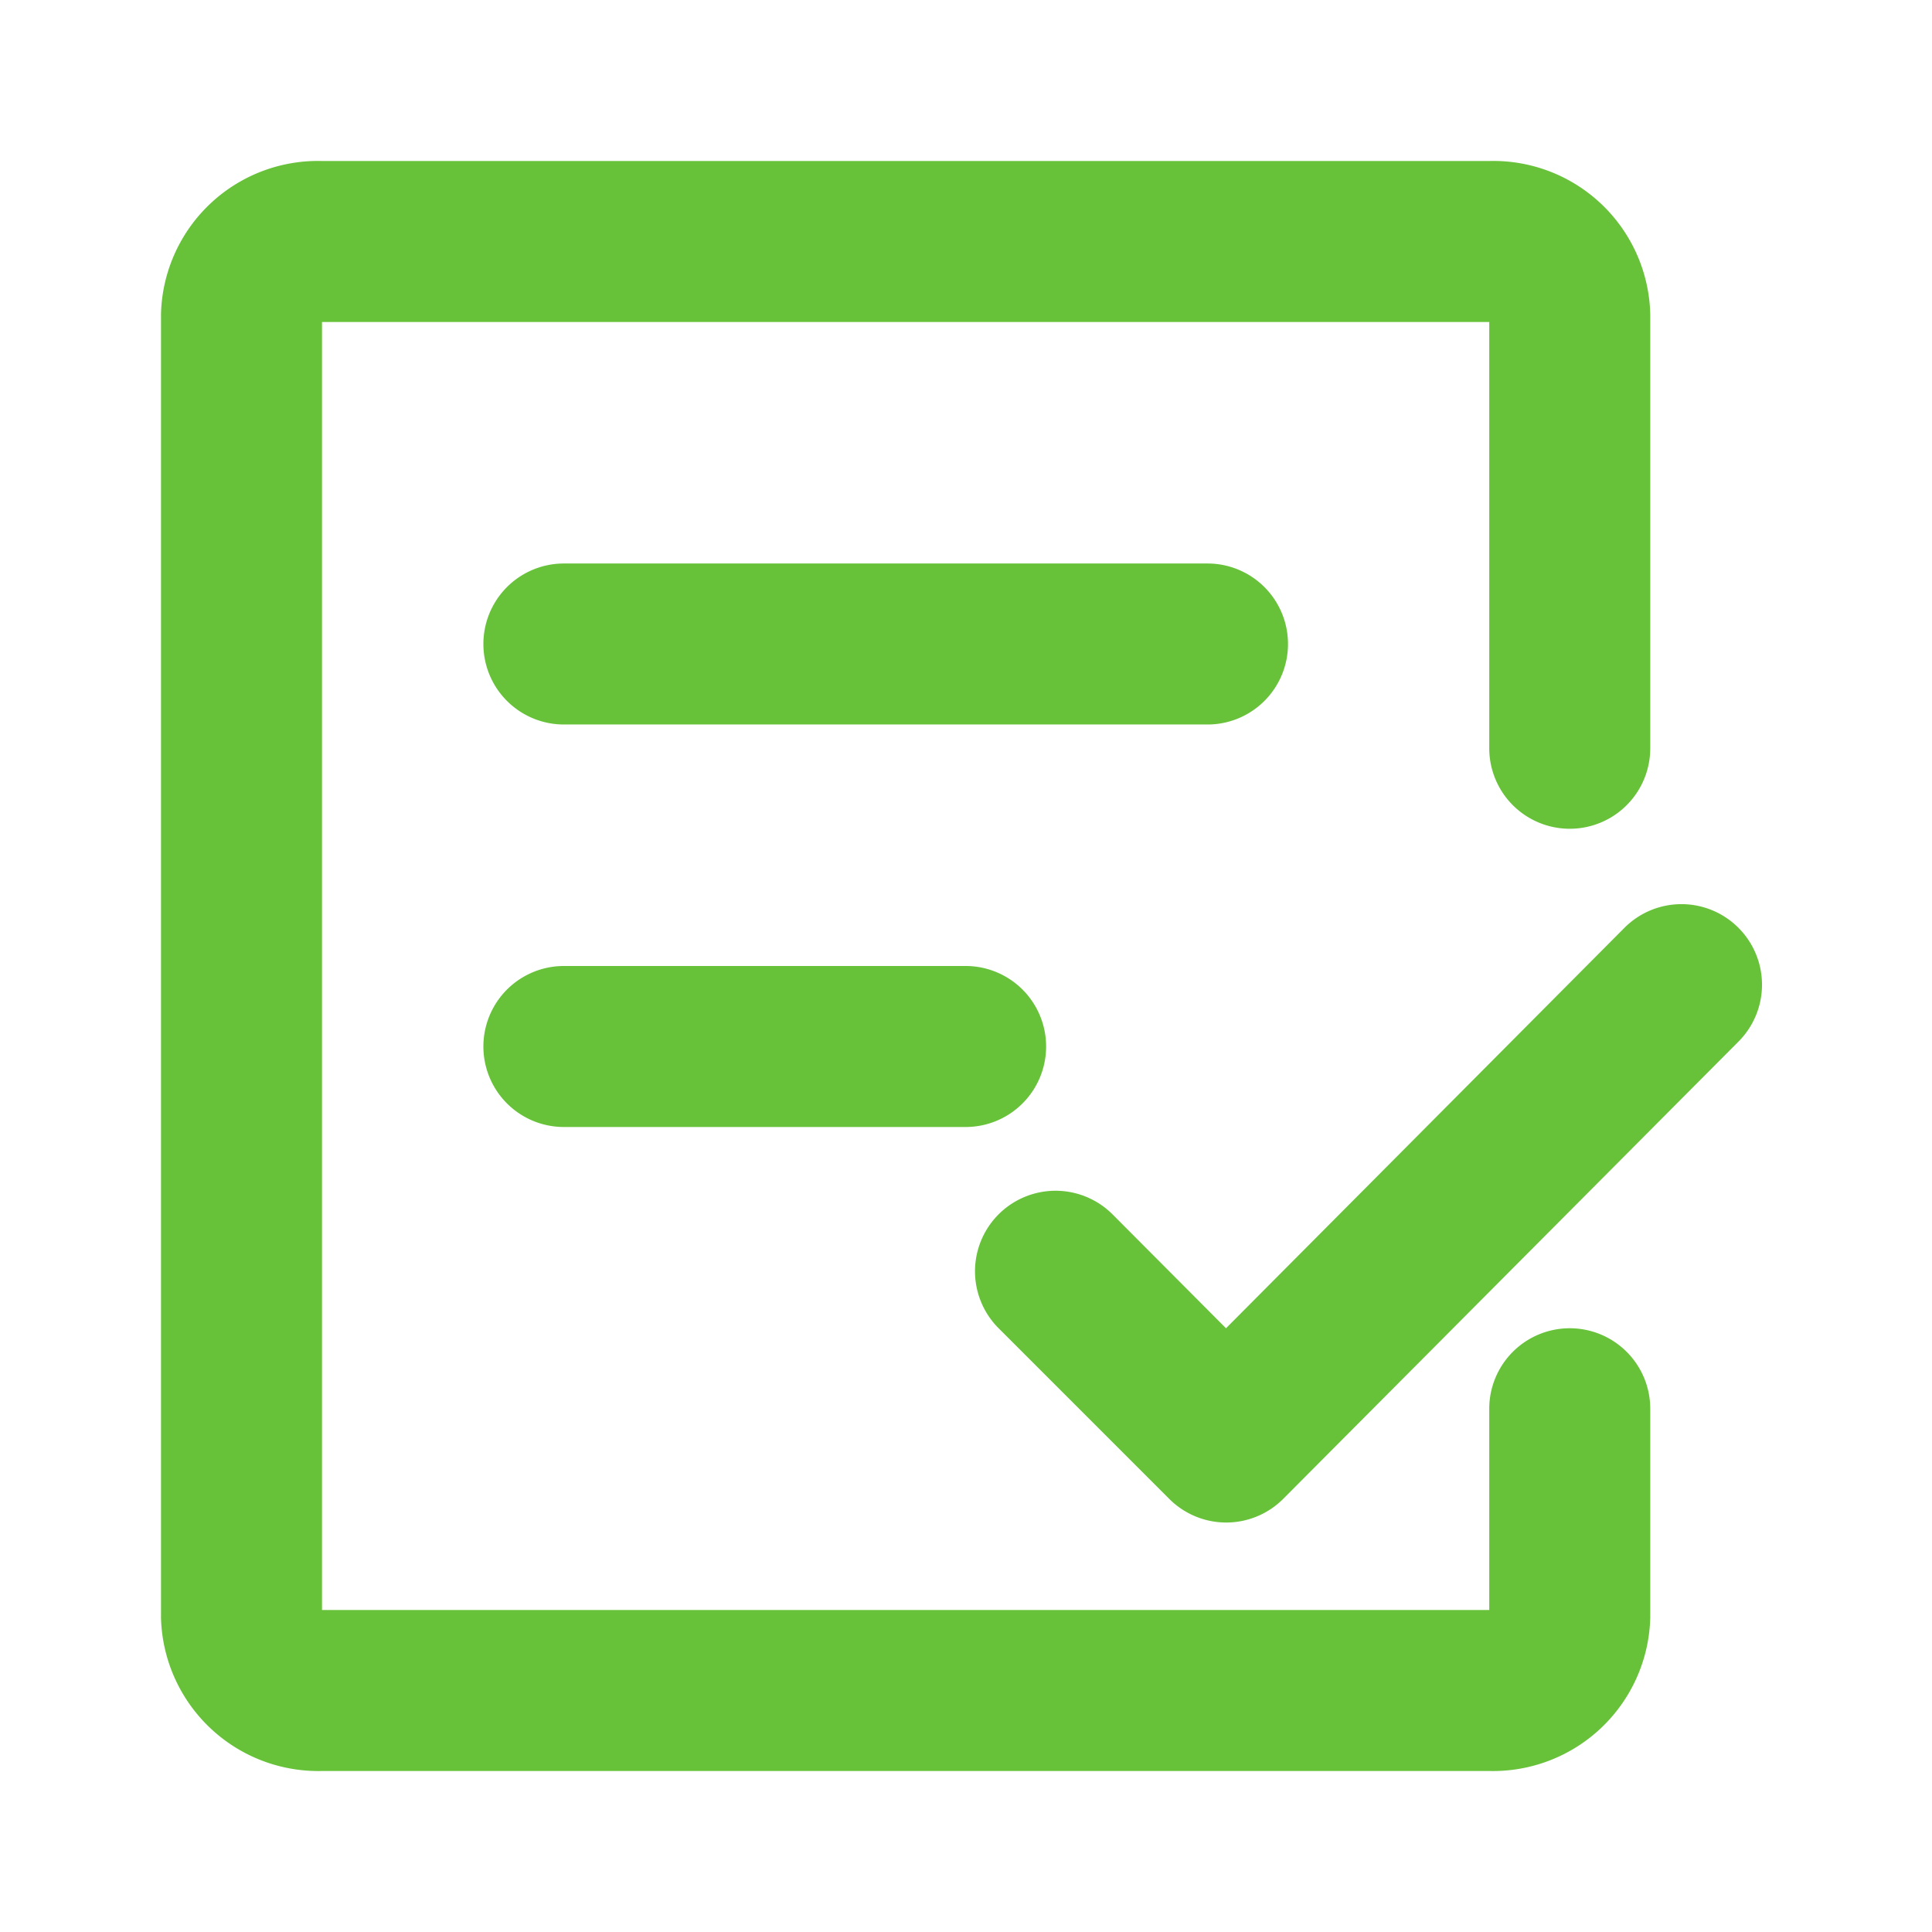 <?xml version="1.0" standalone="no"?><!DOCTYPE svg PUBLIC "-//W3C//DTD SVG 1.1//EN" "http://www.w3.org/Graphics/SVG/1.1/DTD/svg11.dtd"><svg t="1688307537454" class="icon" viewBox="0 0 1024 1024" version="1.1" xmlns="http://www.w3.org/2000/svg" p-id="4870" xmlns:xlink="http://www.w3.org/1999/xlink" width="16" height="16"><path d="M832 704a42.667 42.667 0 0 0-42.667 42.667v106.667H170.667V170.667h618.667v226.133a42.667 42.667 0 0 0 85.333 0V166.4A83.2 83.2 0 0 0 789.333 85.333H170.667a83.2 83.2 0 0 0-85.333 81.067v691.2A83.413 83.413 0 0 0 170.667 938.667h618.667a83.413 83.413 0 0 0 85.333-81.067V746.667a42.667 42.667 0 0 0-42.667-42.667z" fill="#67c23a" p-id="4871"></path><path d="M682.667 341.333a42.667 42.667 0 0 0-42.667-42.667H298.667a42.667 42.667 0 0 0 0 85.333h341.333a42.667 42.667 0 0 0 42.667-42.667zM298.667 512a42.667 42.667 0 0 0 0 85.333h213.333a42.667 42.667 0 0 0 0-85.333zM921.387 491.733a42.667 42.667 0 0 0-60.373 0L649.813 704l-60.16-60.373A42.667 42.667 0 0 0 529.28 704l90.453 90.453a42.667 42.667 0 0 0 60.373 0l241.28-242.347a42.667 42.667 0 0 0 0-60.373z" fill="#67c23a" p-id="4872"></path></svg>